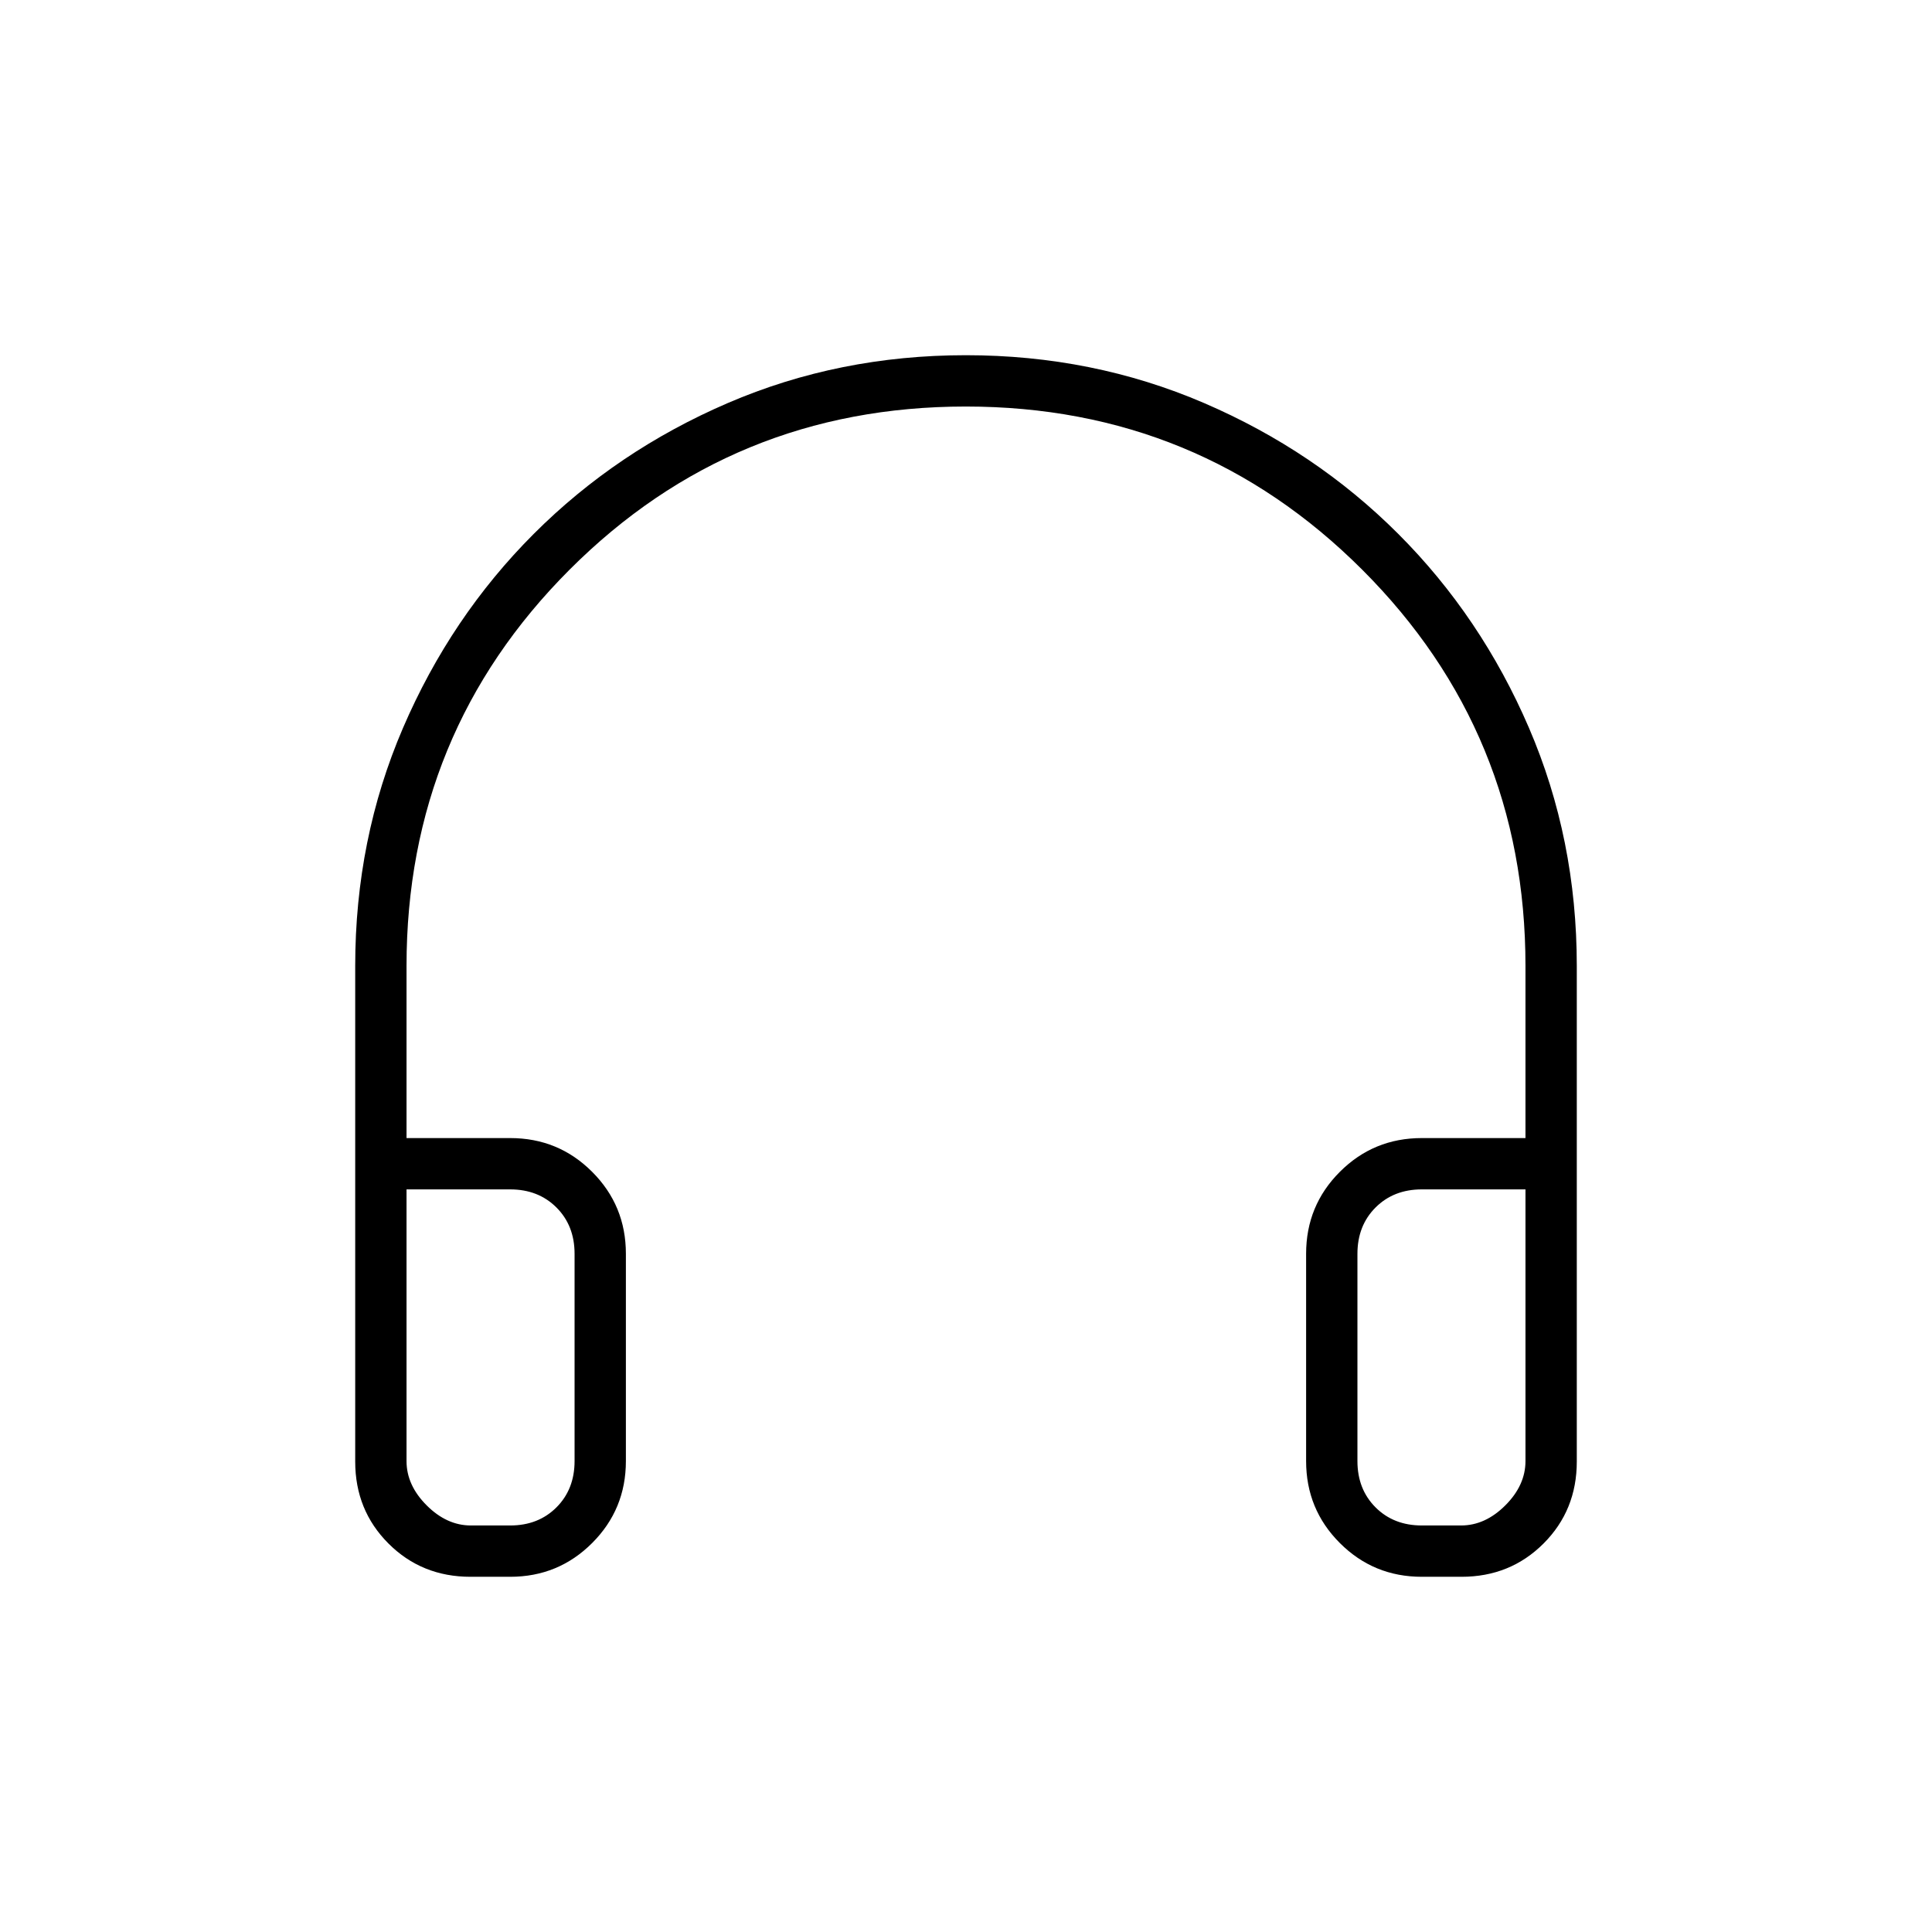 <svg xmlns="http://www.w3.org/2000/svg" height="24" viewBox="0 -960 960 960" width="24"><path d="M253.5-176.5h-19.71q-24.23 0-40.76-16.53-16.53-16.53-16.53-40.73V-480q0-63.09 23.75-118.29 23.75-55.21 65-96.46 41.25-41.25 96.43-65 55.19-23.75 118.25-23.75 63.07 0 118.32 23.75 55.25 23.75 96.5 65t65 96.46Q783.5-543.09 783.5-480v246.24q0 24.2-16.53 40.73-16.53 16.53-40.76 16.53H706.5q-23.97 0-40.73-16.77Q649-210.03 649-234v-103q0-23.97 16.77-40.73 16.76-16.77 40.73-16.77H758V-480q0-115.84-81.12-196.92-81.11-81.08-197-81.08Q364-758 283-676.92T202-480v85.5h51.5q23.97 0 40.73 16.77Q311-360.97 311-337v103q0 23.97-16.77 40.73-16.76 16.77-40.73 16.77Zm0-192.5H202v135q0 12 10 22t22 10h19.5q14 0 23-9t9-23v-103q0-14-9-23t-23-9Zm421 32v103q0 14 9 23t23 9H726q12 0 22-10t10-22v-135h-51.5q-14 0-23 9t-9 23Zm-421-32h32H202h51.5Zm421 0H758h-83.5Z"/></svg>